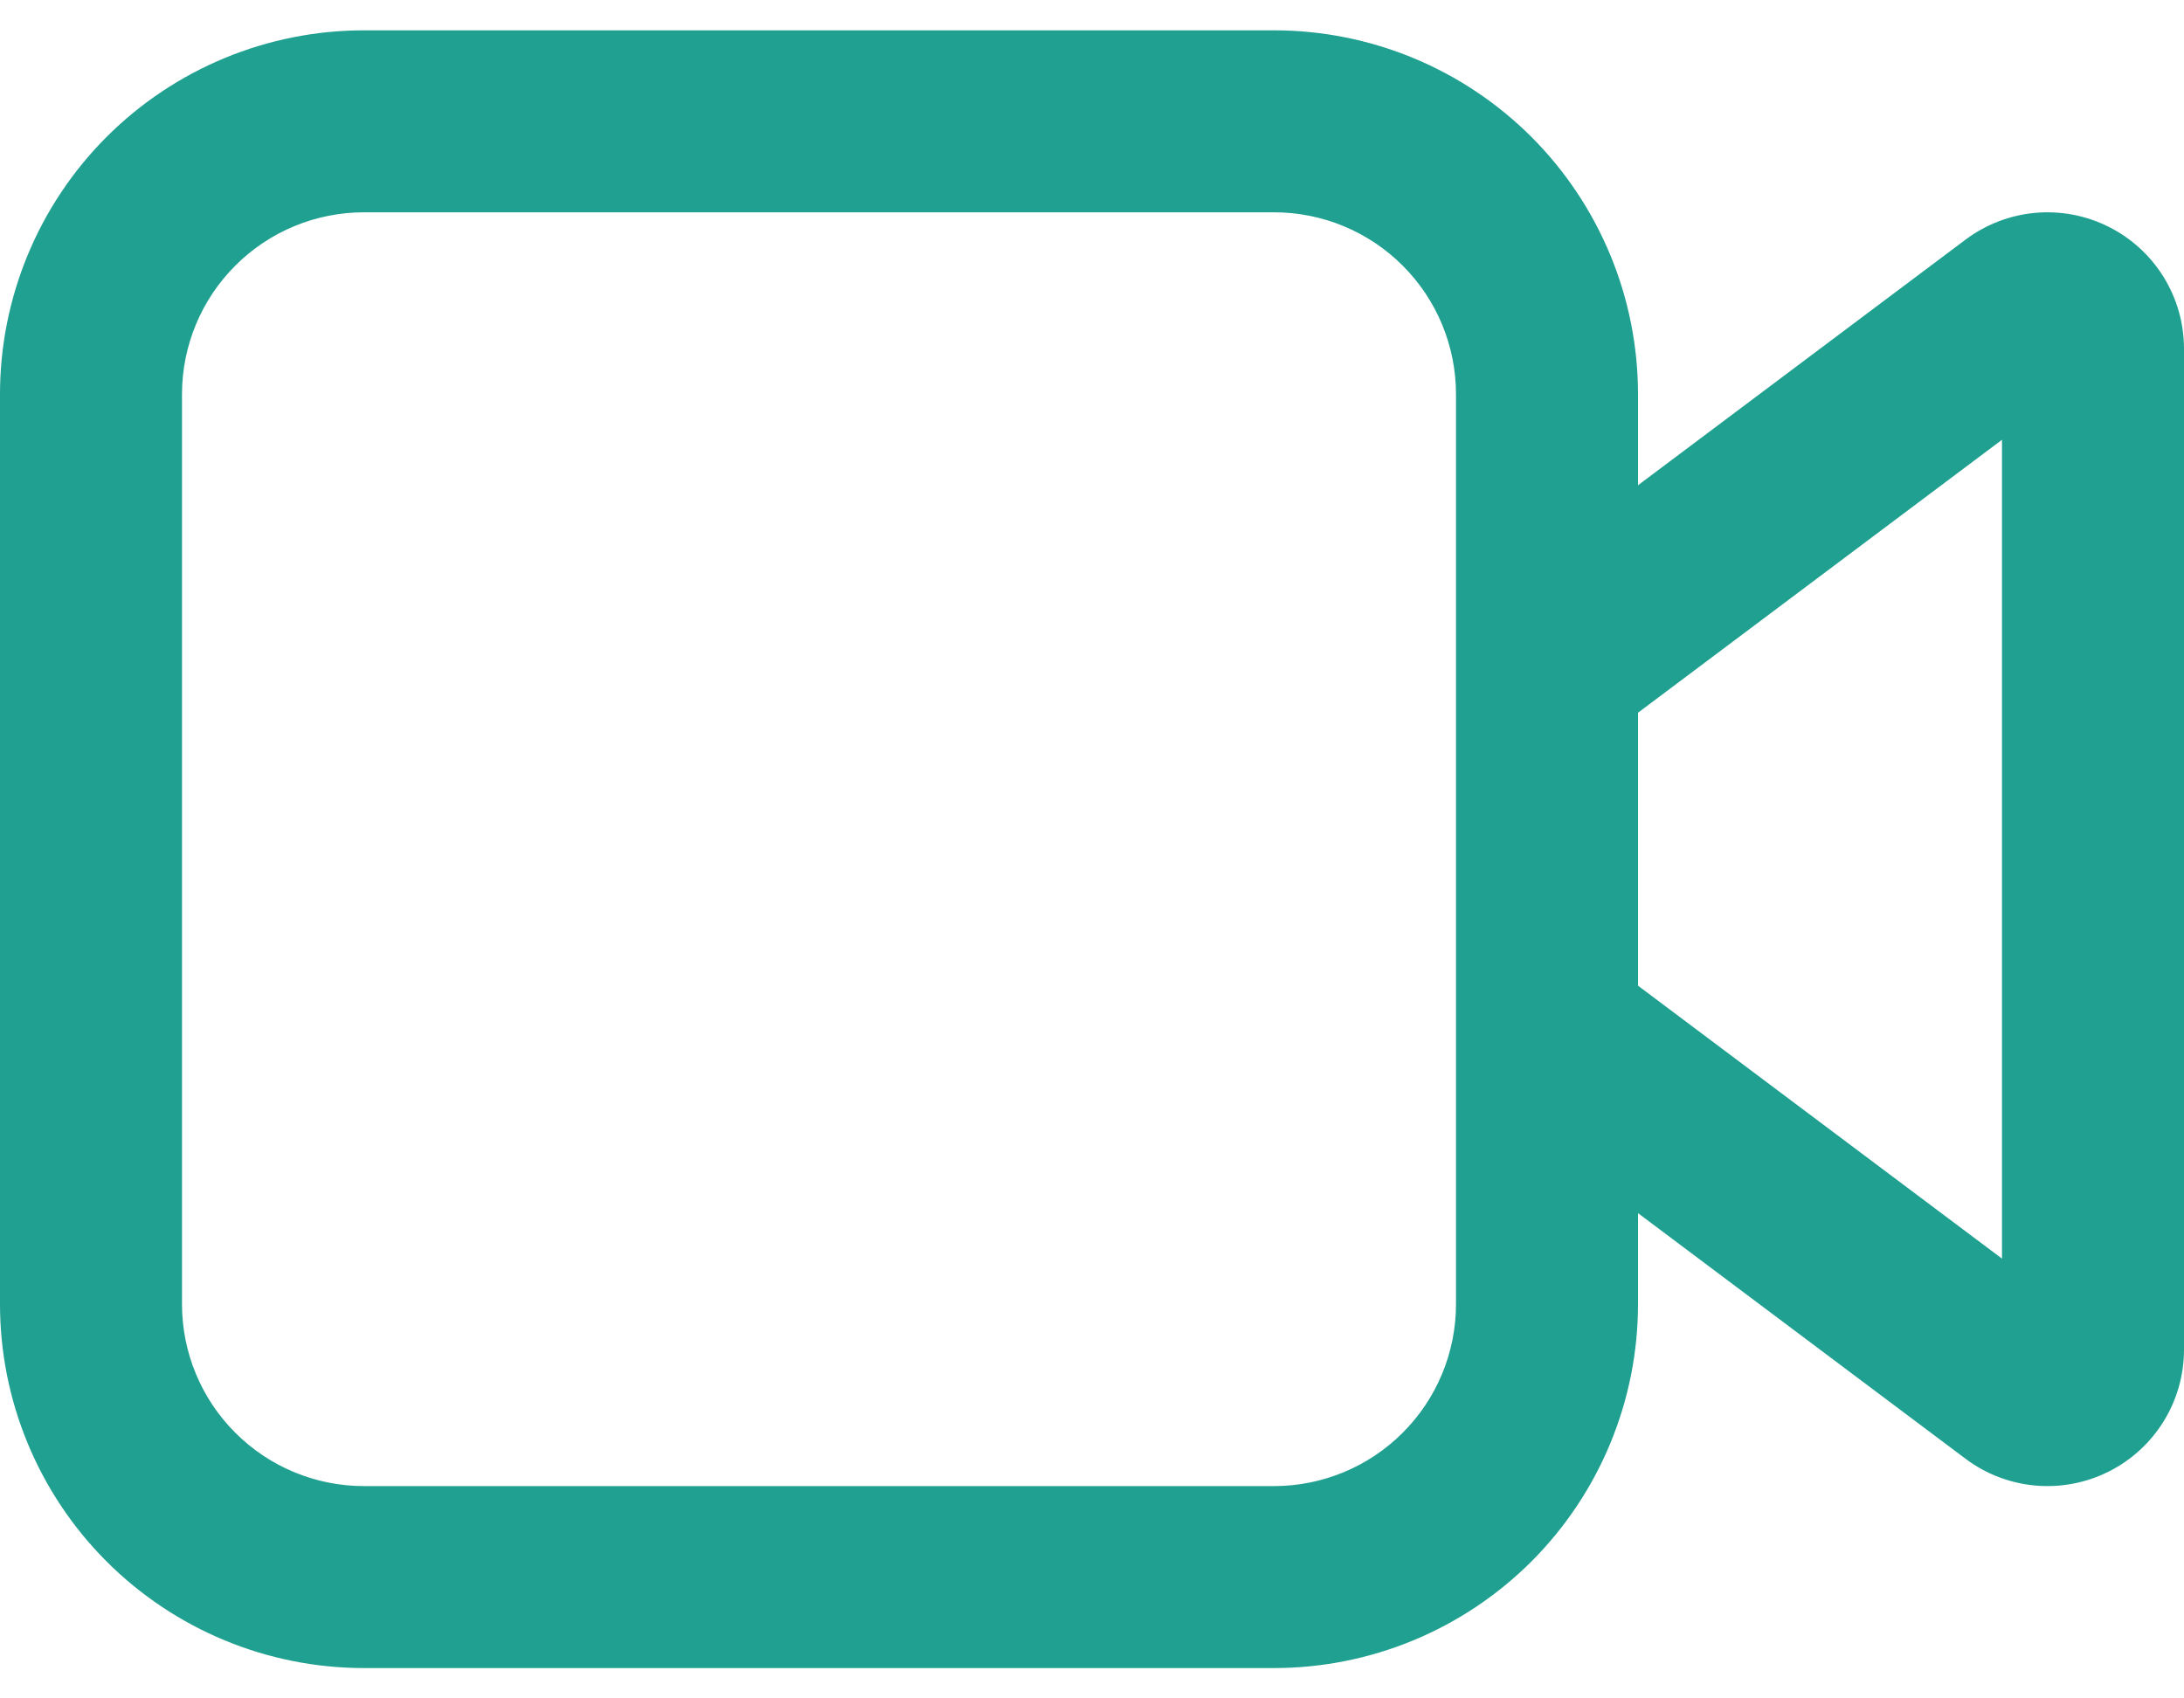 <svg width="36" height="28" viewBox="0 0 36 28" fill="none" xmlns="http://www.w3.org/2000/svg">
<path d="M6 0.5C4.409 0.5 2.883 1.132 1.757 2.257C0.632 3.383 0 4.909 0 6.5V21.5C0 23.091 0.632 24.617 1.757 25.743C2.883 26.868 4.409 27.5 6 27.5H21C22.591 27.5 24.117 26.868 25.243 25.743C26.368 24.617 27 23.091 27 21.5V20L32.4 24.05C32.734 24.301 33.132 24.453 33.548 24.491C33.964 24.528 34.383 24.449 34.756 24.262C35.13 24.076 35.444 23.788 35.664 23.433C35.884 23.077 36 22.668 36 22.25V5.75C36 5.332 35.884 4.923 35.664 4.567C35.444 4.212 35.13 3.924 34.756 3.738C34.383 3.551 33.964 3.472 33.548 3.509C33.132 3.547 32.734 3.699 32.4 3.95L27 8V6.5C27 4.909 26.368 3.383 25.243 2.257C24.117 1.132 22.591 0.5 21 0.5H6ZM27 11.75L33 7.25V20.75L27 16.25V11.75ZM24 6.5V21.5C24 22.296 23.684 23.059 23.121 23.621C22.559 24.184 21.796 24.5 21 24.5H6C5.204 24.5 4.441 24.184 3.879 23.621C3.316 23.059 3 22.296 3 21.5V6.5C3 5.704 3.316 4.941 3.879 4.379C4.441 3.816 5.204 3.5 6 3.5H21C21.796 3.5 22.559 3.816 23.121 4.379C23.684 4.941 24 5.704 24 6.5Z" fill="#20a090"/>
</svg>
